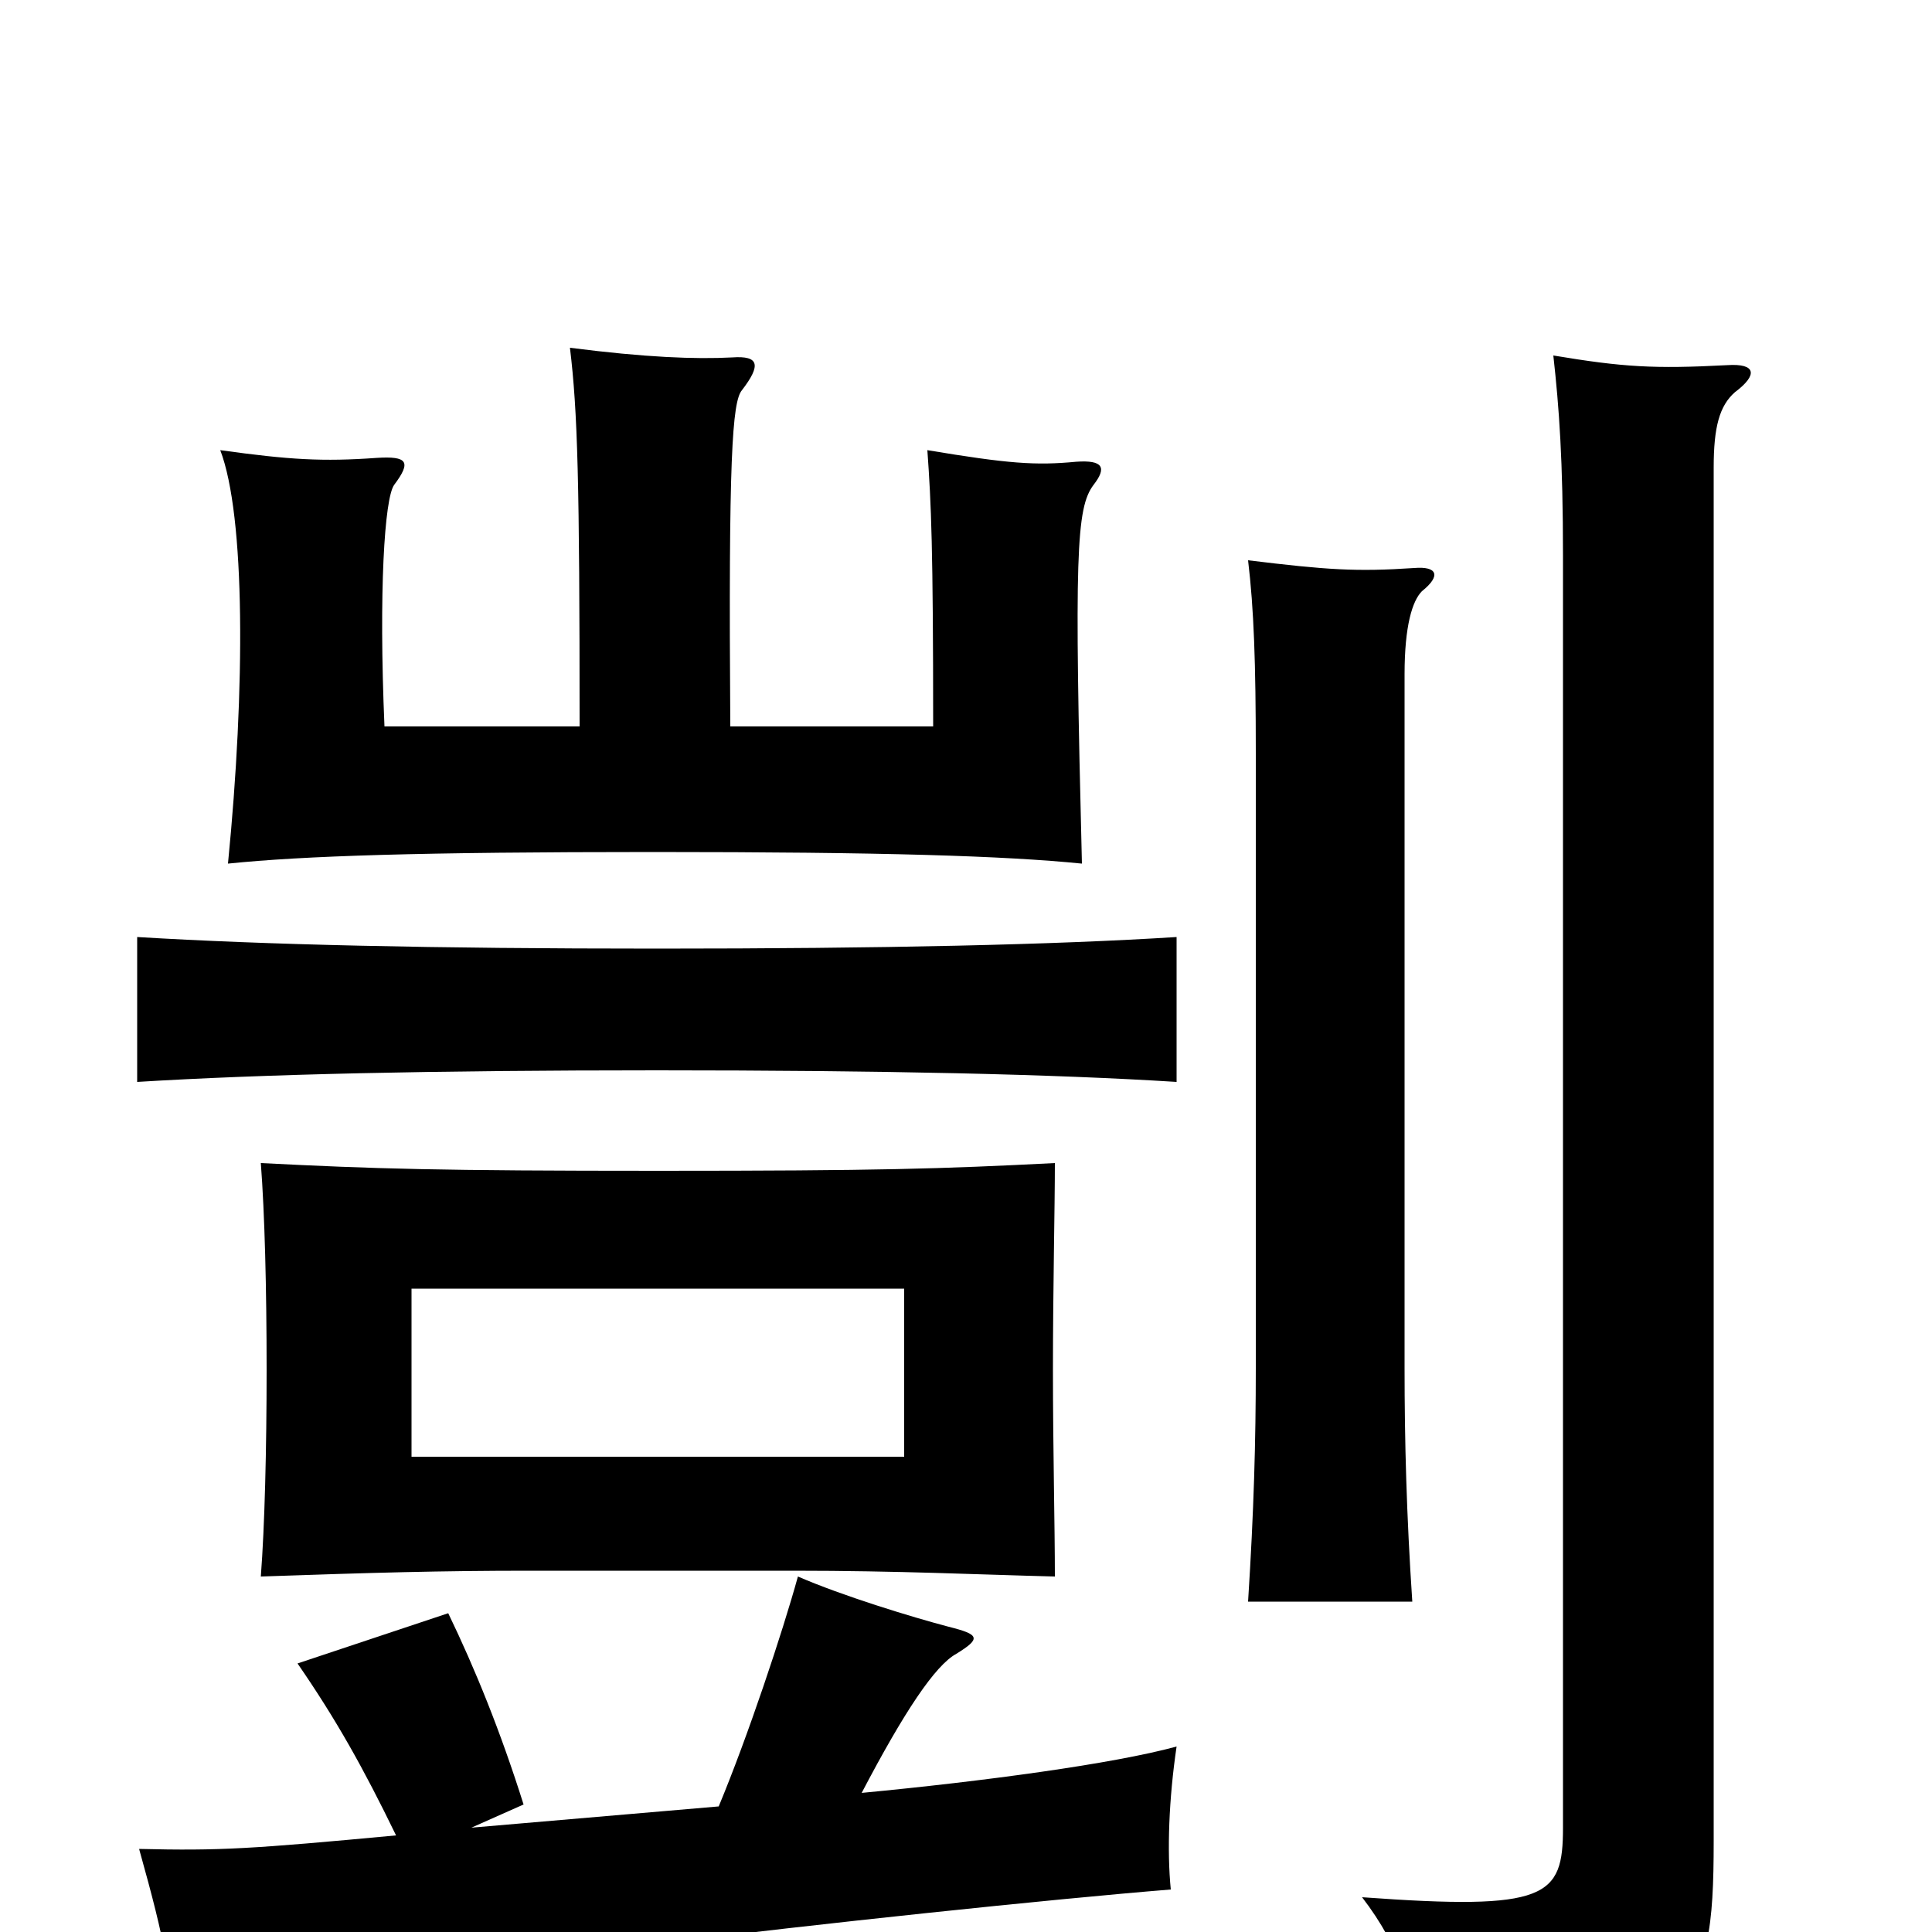 <svg xmlns="http://www.w3.org/2000/svg" viewBox="0 -1000 1000 1000">
	<path fill="#000000" d="M468 -246H213V-333H468ZM546 -184C546 -210 545 -250 545 -291C545 -333 546 -375 546 -398C487 -395 455 -394 341 -394C227 -394 194 -395 135 -398C137 -372 138 -333 138 -291C138 -250 137 -210 135 -184C193 -186 228 -187 274 -187H411C465 -187 506 -185 546 -184ZM300 -624H199C196 -694 199 -742 204 -749C213 -761 211 -764 195 -763C167 -761 150 -762 114 -767C127 -733 127 -644 118 -553C157 -557 217 -559 338 -559C458 -559 520 -557 560 -553C556 -713 557 -737 566 -749C573 -758 571 -762 557 -761C536 -759 522 -760 480 -767C482 -739 483 -717 483 -624H378C377 -763 379 -792 384 -798C394 -811 393 -816 379 -815C360 -814 334 -815 295 -820C299 -787 300 -751 300 -624ZM898 -797C910 -806 909 -812 894 -811C856 -809 840 -810 804 -816C807 -789 809 -762 809 -712V-54C809 -18 801 -11 705 -18C725 8 734 35 738 72C877 54 887 40 887 -47V-758C887 -779 890 -790 898 -797ZM736 -694C746 -702 744 -707 732 -706C702 -704 687 -705 646 -710C649 -685 650 -657 650 -610V-292C650 -254 649 -218 646 -171H731C728 -216 727 -254 727 -292V-651C727 -676 731 -689 736 -694ZM609 -440V-515C546 -511 457 -509 340 -509C224 -509 137 -511 71 -515V-440C136 -444 224 -446 340 -446C457 -446 546 -444 609 -440ZM244 -54L271 -66C259 -104 246 -136 232 -165L154 -139C174 -110 188 -85 205 -50C130 -43 114 -42 72 -43C86 7 89 24 88 50C132 34 171 27 341 6C421 -4 544 -17 606 -22C604 -42 605 -69 609 -96C576 -87 509 -78 446 -72C468 -114 484 -138 495 -144C508 -152 507 -154 491 -158C472 -163 436 -174 413 -184C405 -155 387 -101 372 -65Z"/>
</svg>